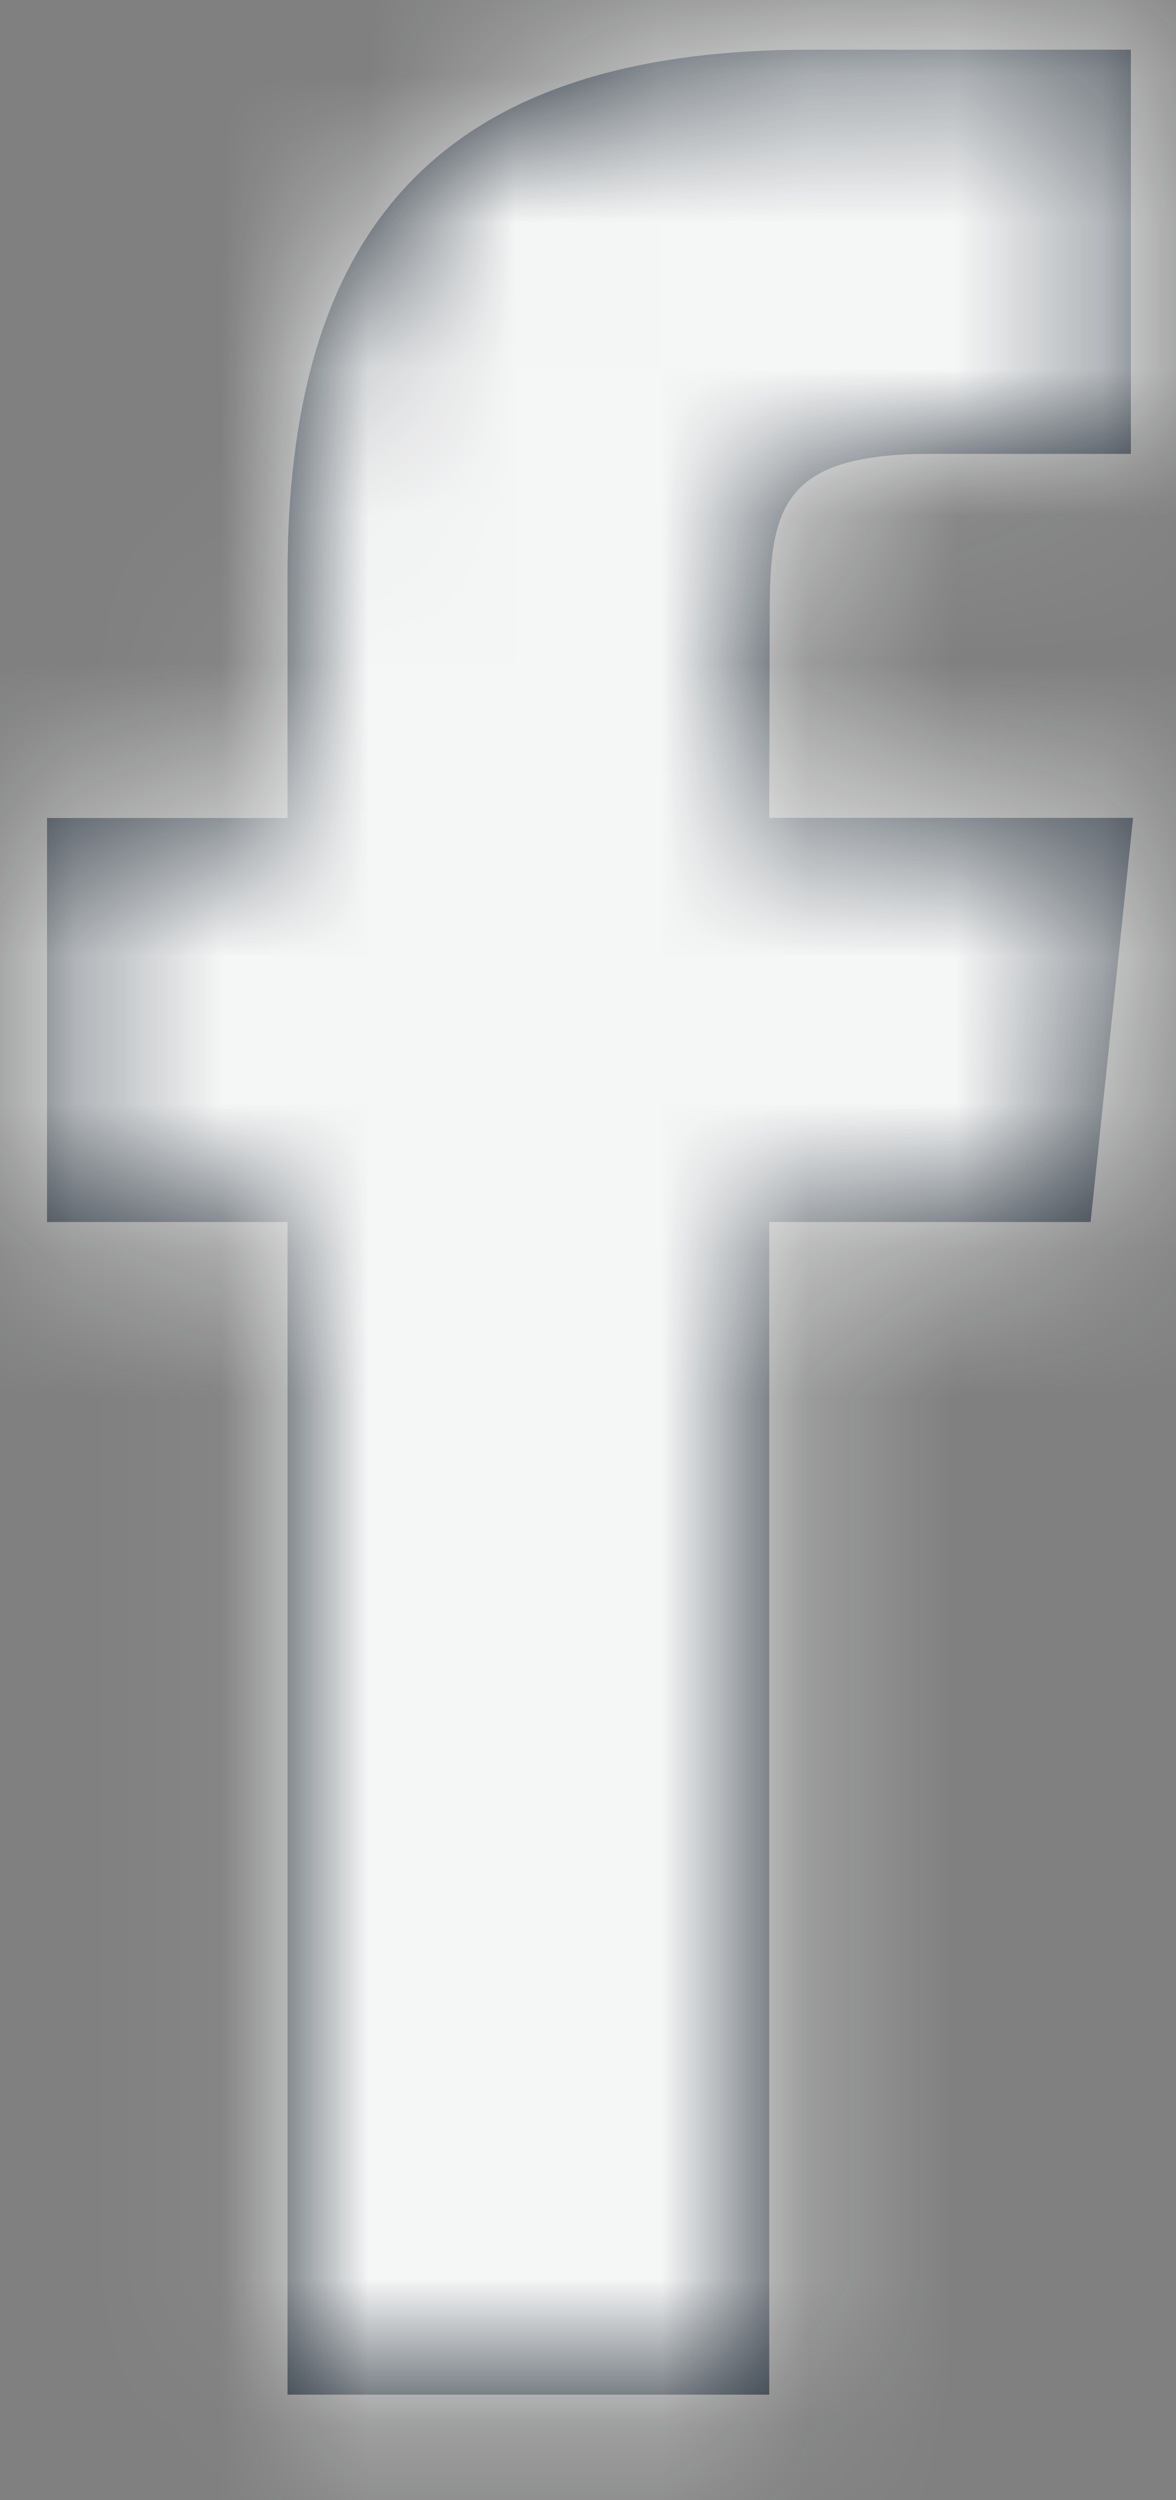 <svg width="8" height="17" viewBox="0 0 8 17" fill="none" xmlns="http://www.w3.org/2000/svg">
<rect x="0" y="0" width="8" height="17" fill="#808080" stroke="none"/>
<path fill-rule="evenodd" clip-rule="evenodd" d="M5.233 16.282V8.309H7.419L7.708 5.561H5.233L5.236 4.186C5.236 3.47 5.304 3.086 6.326 3.086H7.693V0.338H5.507C2.881 0.338 1.956 1.671 1.956 3.912V5.562H0.32V8.309H1.956V16.282H5.233Z" fill="#212B36"/>
<mask id="mask0" mask-type="alpha" maskUnits="userSpaceOnUse" x="0" y="0" width="8" height="17">
<path fill-rule="evenodd" clip-rule="evenodd" d="M5.233 16.282V8.309H7.419L7.708 5.561H5.233L5.236 4.186C5.236 3.47 5.304 3.086 6.326 3.086H7.693V0.338H5.507C2.881 0.338 1.956 1.671 1.956 3.912V5.562H0.32V8.309H1.956V16.282H5.233Z" fill="white"/>
</mask>
<g mask="url(#mask0)">
<rect x="-4.629" y="-0.658" width="17.814" height="17.937" rx="4" fill="#F5F6F6"/>
</g>
</svg>
